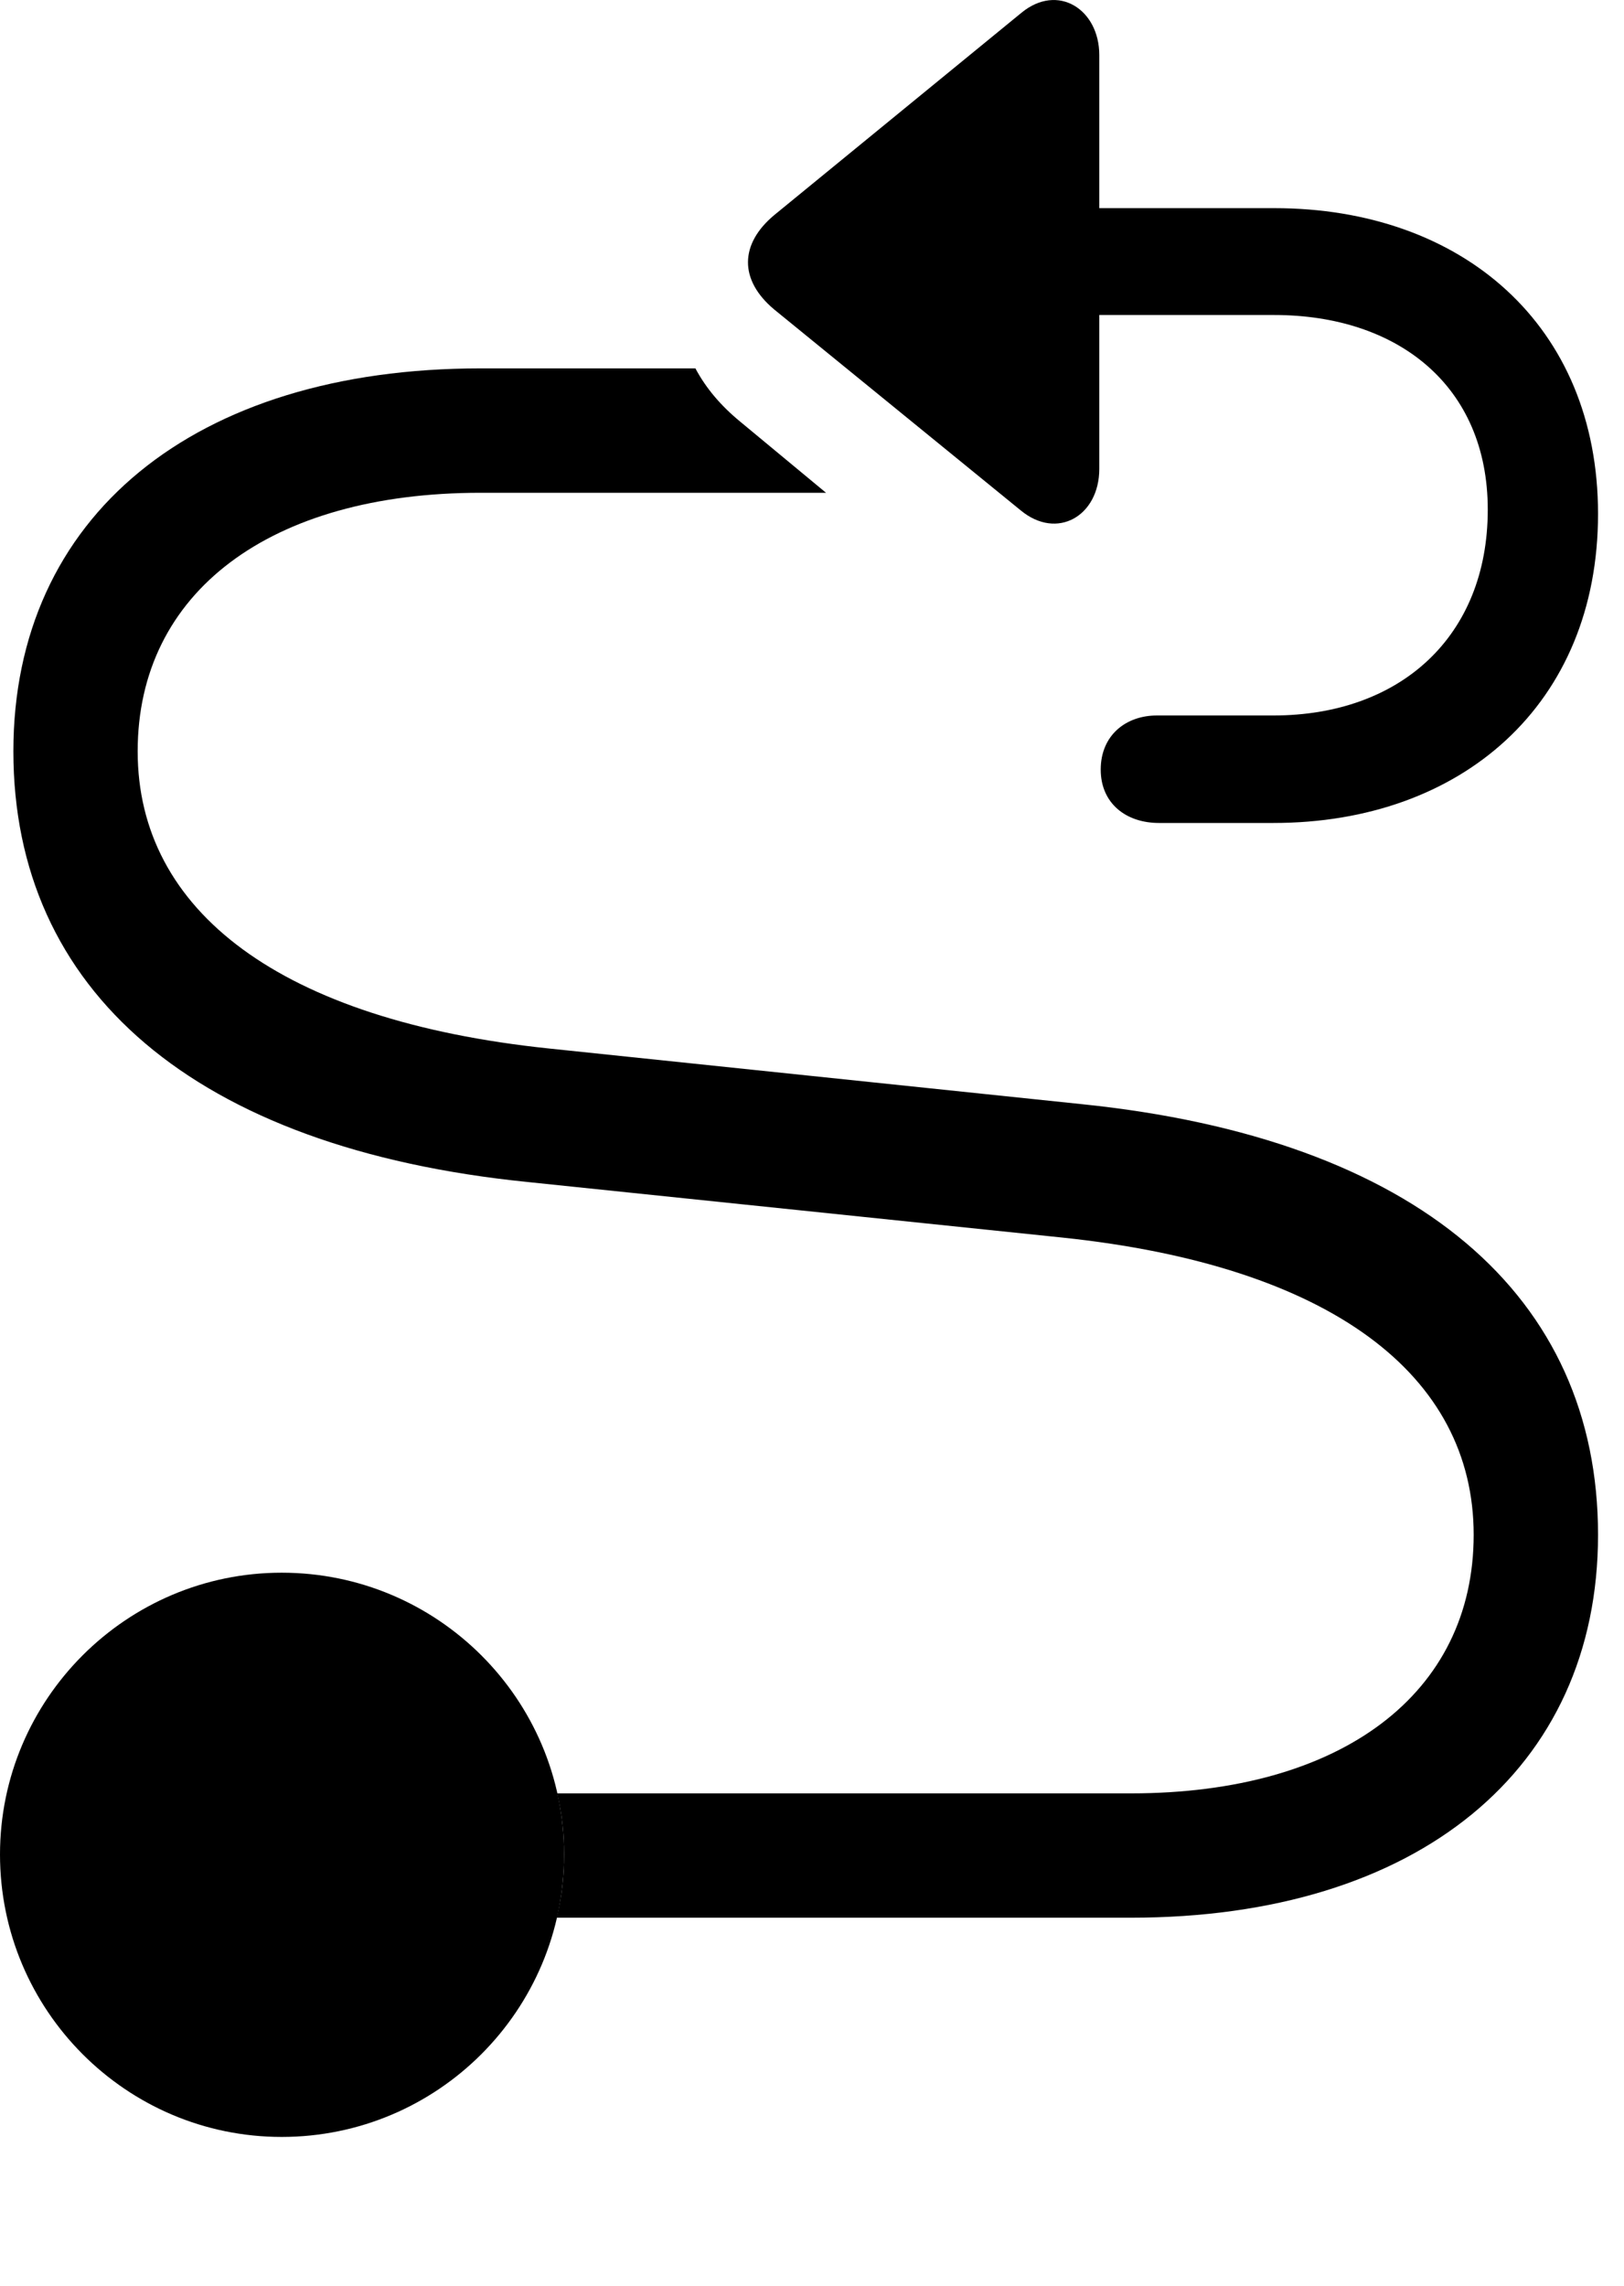 <svg version="1.1" xmlns="http://www.w3.org/2000/svg" xmlns:xlink="http://www.w3.org/1999/xlink" width="22.578" height="31.773" viewBox="0 0 22.578 31.773">
 <g>
  <rect height="31.773" opacity="0" width="22.578" x="0" y="0"/>
  <path d="M10.293 5.862L11.484 6.849L6.68 6.849C3.75 6.849 1.914 8.235 1.914 10.442C1.914 12.659 3.896 14.183 7.637 14.573L15.029 15.345C19.717 15.823 22.217 18.02 22.217 21.331C22.217 24.593 19.707 26.653 15.723 26.653L7.739 26.653C7.808 26.372 7.842 26.077 7.842 25.774C7.842 25.482 7.81 25.198 7.746 24.925L15.723 24.925C18.652 24.925 20.488 23.538 20.488 21.331C20.488 19.114 18.506 17.591 14.766 17.2L7.344 16.429C2.686 15.96 0.186 13.753 0.186 10.442C0.186 7.181 2.695 5.12 6.68 5.12L9.668 5.12C9.814 5.394 10.02 5.638 10.293 5.862Z" fill="currentColor"/>
  <path d="M3.916 29.7C6.084 29.7 7.842 27.942 7.842 25.774C7.842 23.616 6.084 21.858 3.916 21.858C1.758 21.858 0 23.616 0 25.774C0 27.942 1.758 29.7 3.916 29.7Z" fill="currentColor"/>
  <path d="M15.283 4.378L17.715 4.378C19.424 4.378 20.684 5.354 20.684 7.083C20.684 8.851 19.463 9.944 17.705 9.944L16.084 9.944C15.654 9.944 15.303 10.218 15.303 10.696C15.303 11.165 15.654 11.438 16.113 11.438L17.705 11.438C20.322 11.438 22.217 9.788 22.217 7.142C22.217 4.524 20.332 2.893 17.715 2.893L15.283 2.893L15.283 0.765C15.283 0.13 14.707-0.241 14.199 0.179L10.762 2.991C10.283 3.392 10.273 3.89 10.762 4.3L14.19 7.093C14.697 7.513 15.283 7.171 15.283 6.517Z" fill="currentColor"/>
 </g>
</svg>
